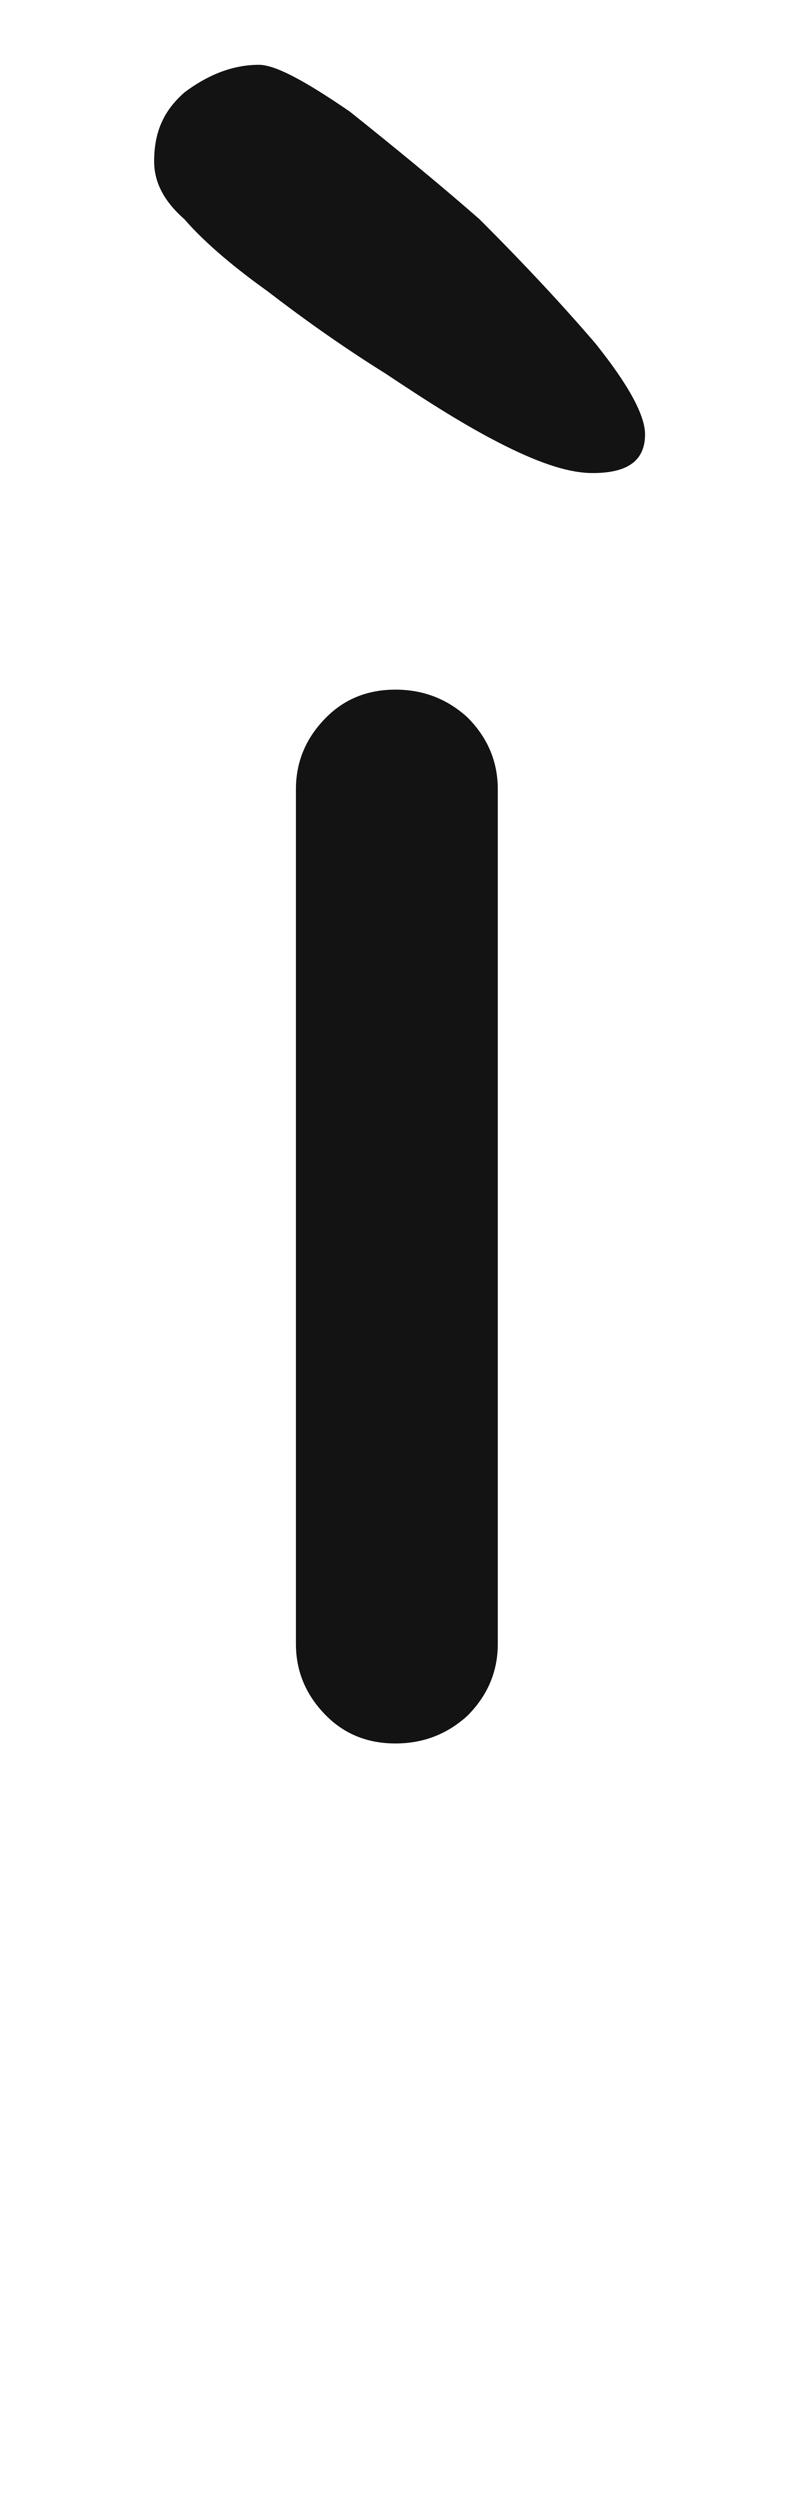 <svg xmlns="http://www.w3.org/2000/svg" width="64" height="203" viewBox="0 0 64 203"><path fill="#131313" d="M2716.534,150.228 C2716.534,134.805 2716.534,111.67 2716.534,80.824 C2716.534,78.578 2717.357,76.631 2719.004,74.984 C2720.502,73.487 2722.373,72.738 2724.619,72.738 C2726.866,72.738 2728.812,73.487 2730.459,74.984 C2732.106,76.631 2732.93,78.578 2732.93,80.824 C2732.93,96.247 2732.93,119.382 2732.93,150.228 C2732.93,152.474 2732.106,154.421 2730.459,156.068 C2728.812,157.565 2726.866,158.314 2724.619,158.314 C2722.373,158.314 2720.502,157.565 2719.004,156.068 C2717.357,154.421 2716.534,152.474 2716.534,150.228 Z M2744.89,52.016 C2744.89,50.448 2743.546,47.984 2740.858,44.624 C2738.171,41.488 2735.035,38.128 2731.45,34.544 C2727.867,31.408 2724.282,28.496 2720.923,25.808 C2717.338,23.344 2714.874,22 2713.53,22 C2711.291,22 2709.274,22.896 2707.483,24.24 C2705.691,25.808 2705.019,27.6 2705.019,29.84 C2705.019,31.408 2705.691,32.976 2707.483,34.544 C2708.827,36.112 2711.066,38.128 2714.202,40.368 C2717.115,42.608 2720.251,44.848 2723.834,47.088 C2727.195,49.328 2730.331,51.344 2733.466,52.912 C2736.602,54.48 2738.843,55.152 2740.635,55.152 C2743.323,55.152 2744.89,54.256 2744.89,52.016 Z" transform="translate(-2692.5 -16.738)"/></svg>